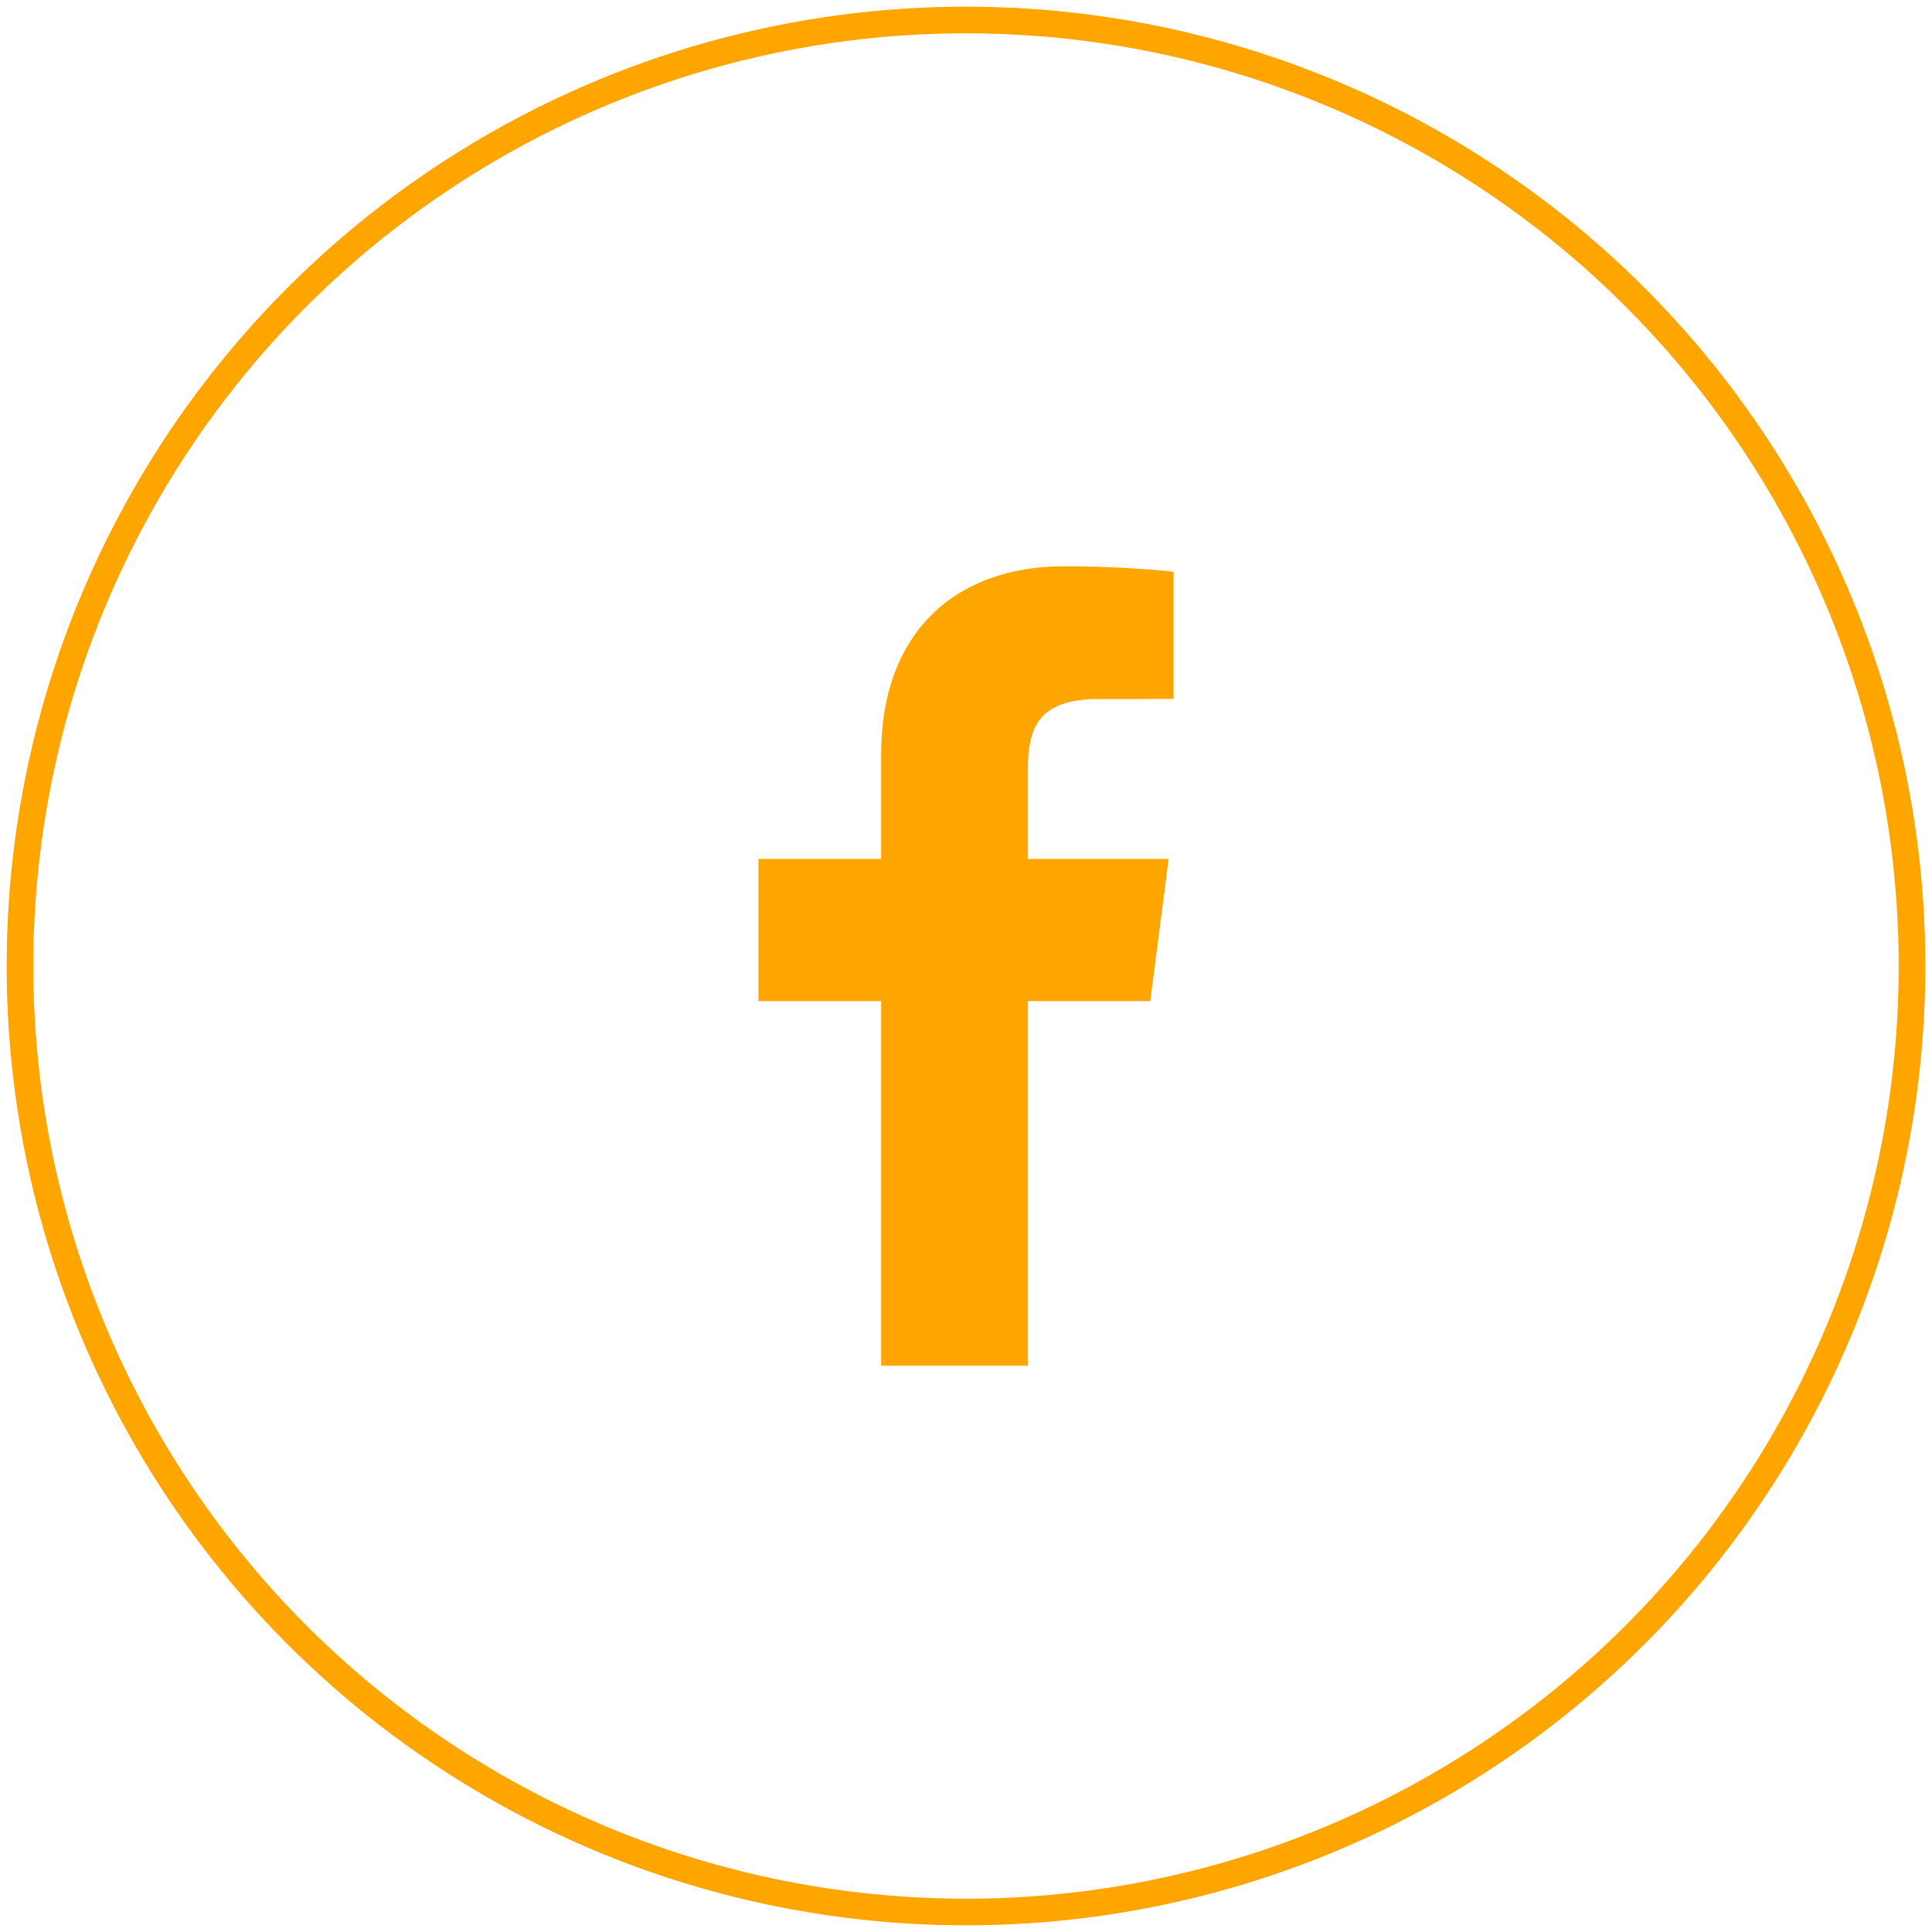 <svg width="58" height="58" viewBox="0 0 58 58" fill="none" xmlns="http://www.w3.org/2000/svg">
<circle cx="29" cy="29" r="28.4" stroke="#FFA500" stroke-width="0.8"/>
<path d="M30.859 41V30.053H34.532L35.083 25.786H30.859V23.062C30.859 21.827 31.2 20.985 32.973 20.985L35.231 20.984V17.167C34.841 17.116 33.501 17 31.941 17C28.683 17 26.453 18.988 26.453 22.639V25.786H22.769V30.053H26.453V41H30.859Z" fill="#FFA500"/>
</svg>
